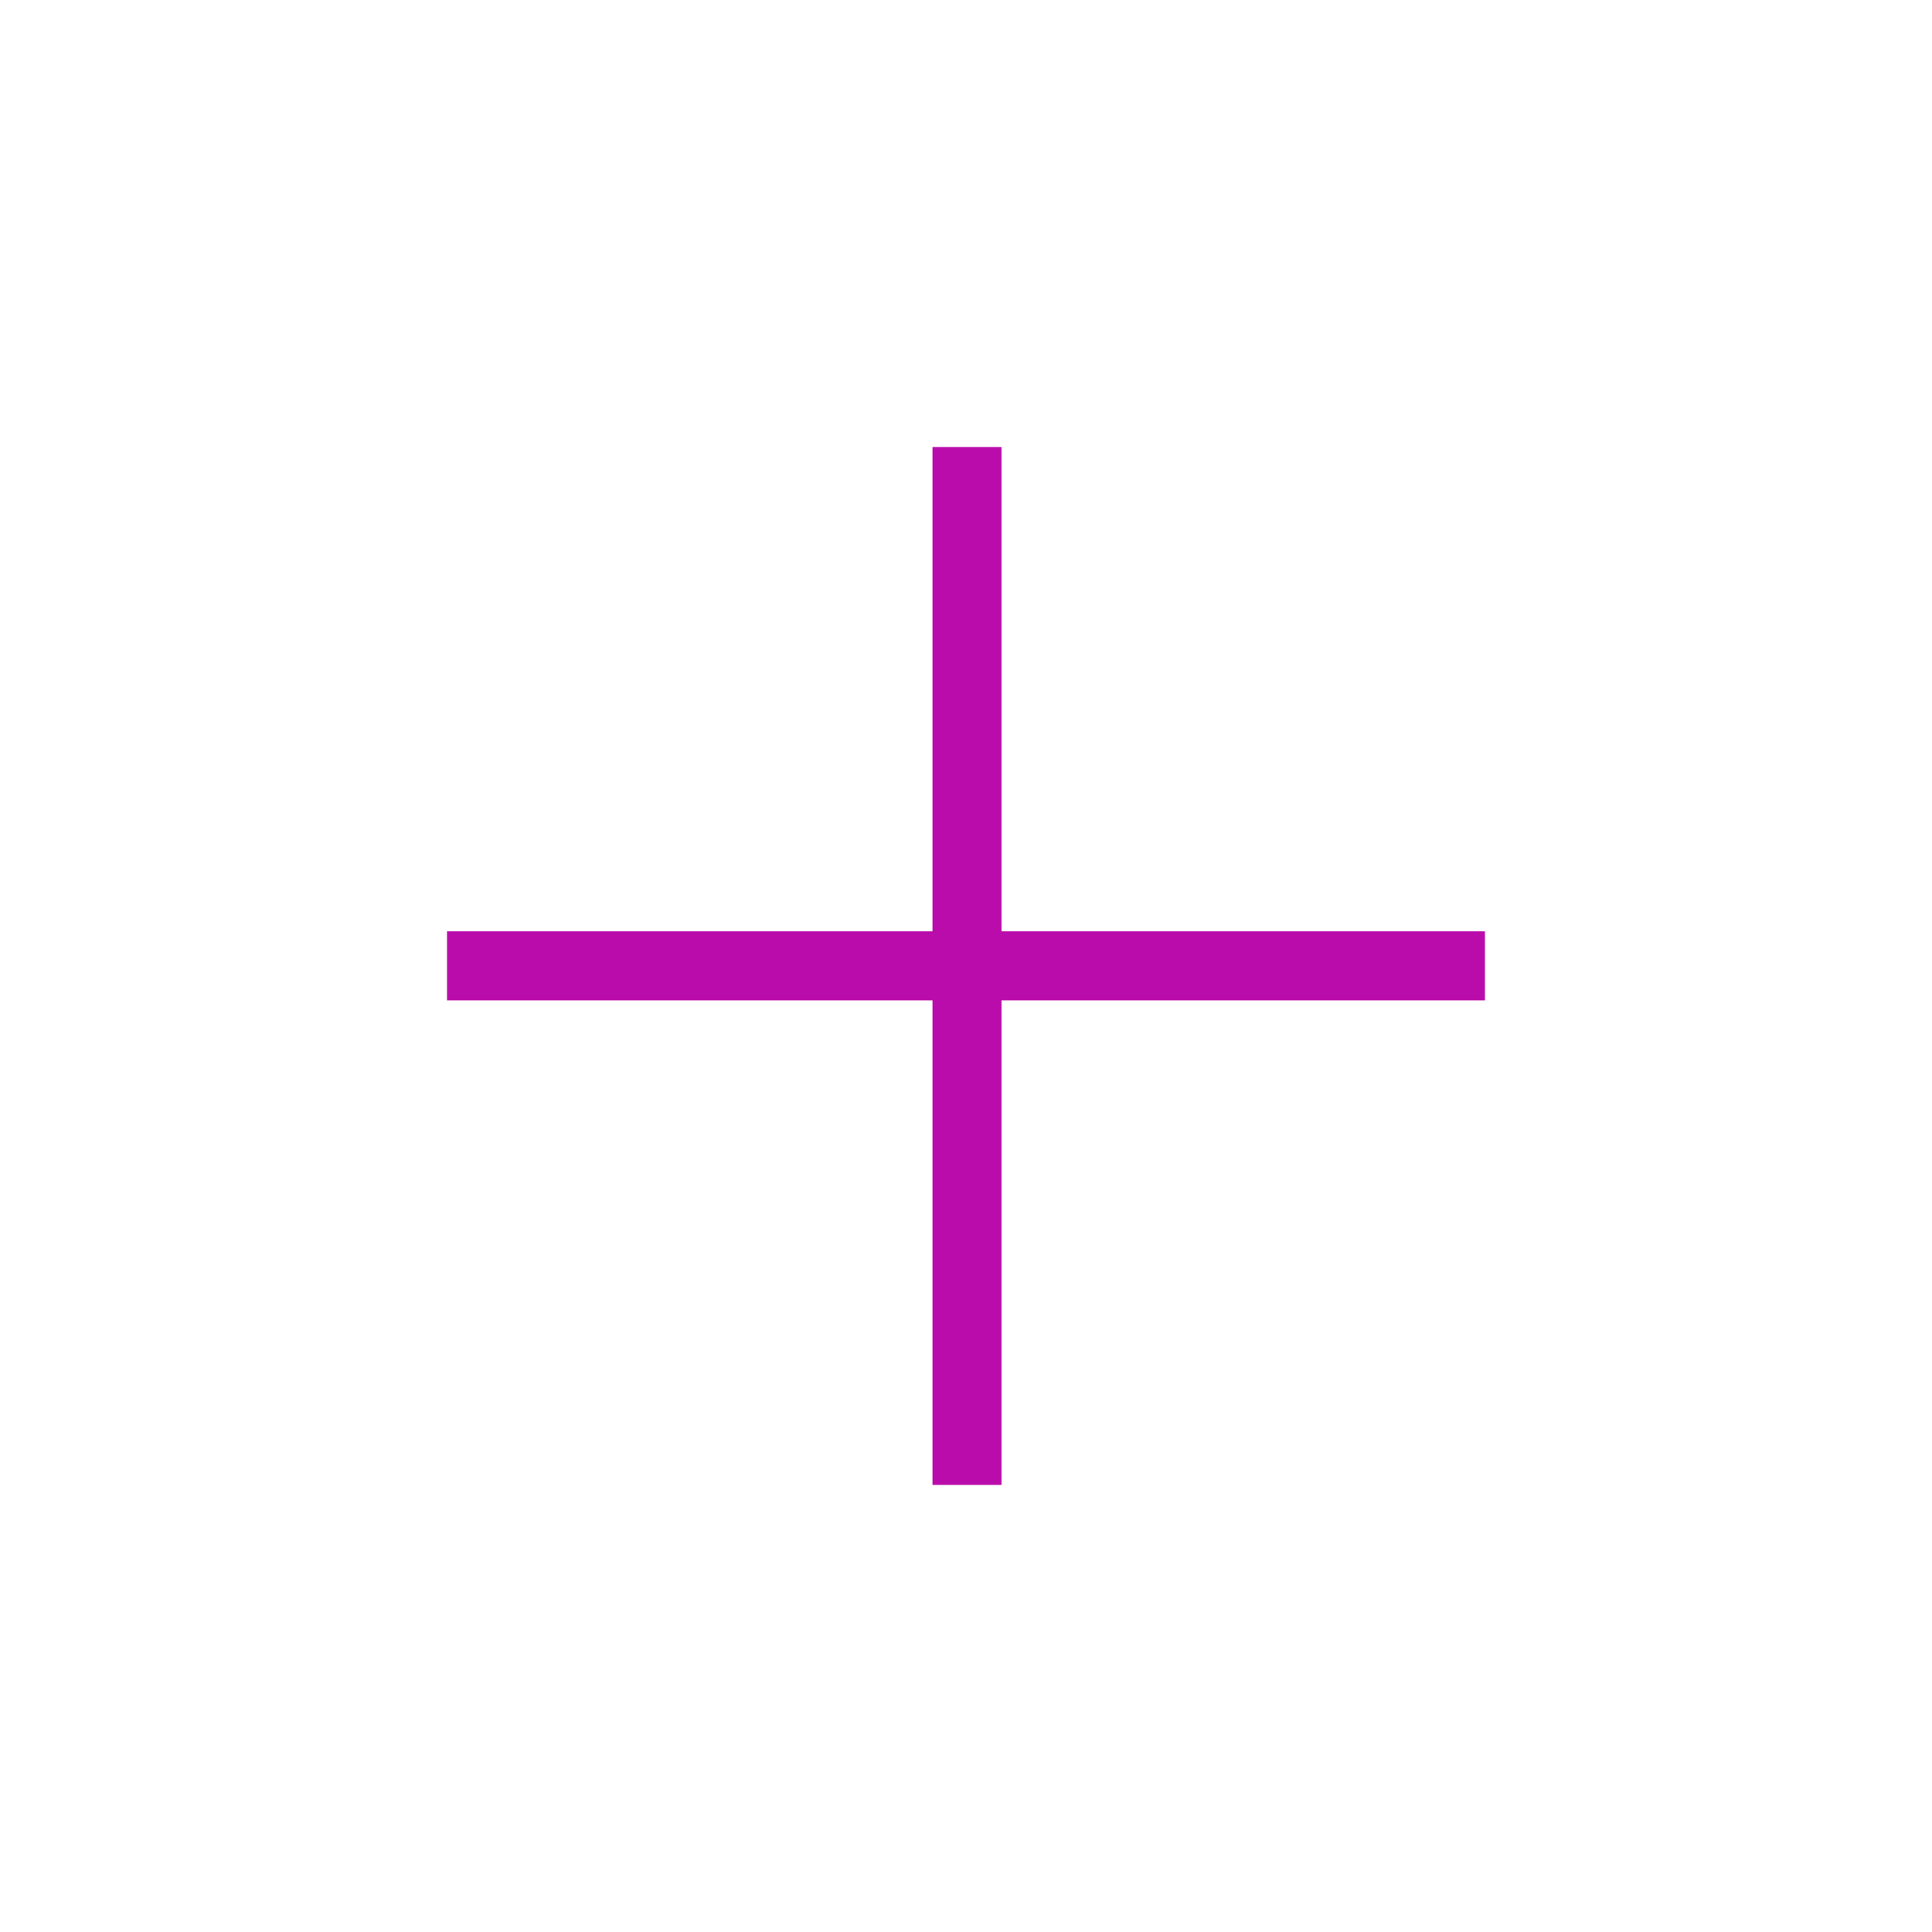 <!-- Generated by IcoMoon.io -->
<svg version="1.1" xmlns="http://www.w3.org/2000/svg" width="32" height="32" viewBox="0 0 32 32">
<title>expand</title>
<path fill="#ba0bab" d="M24.595 15.426h-8.007v-8.022h-1.143v8.022h-8.041v1.143h8.041v8.026h1.143v-8.026h8.007z"></path>
</svg>

